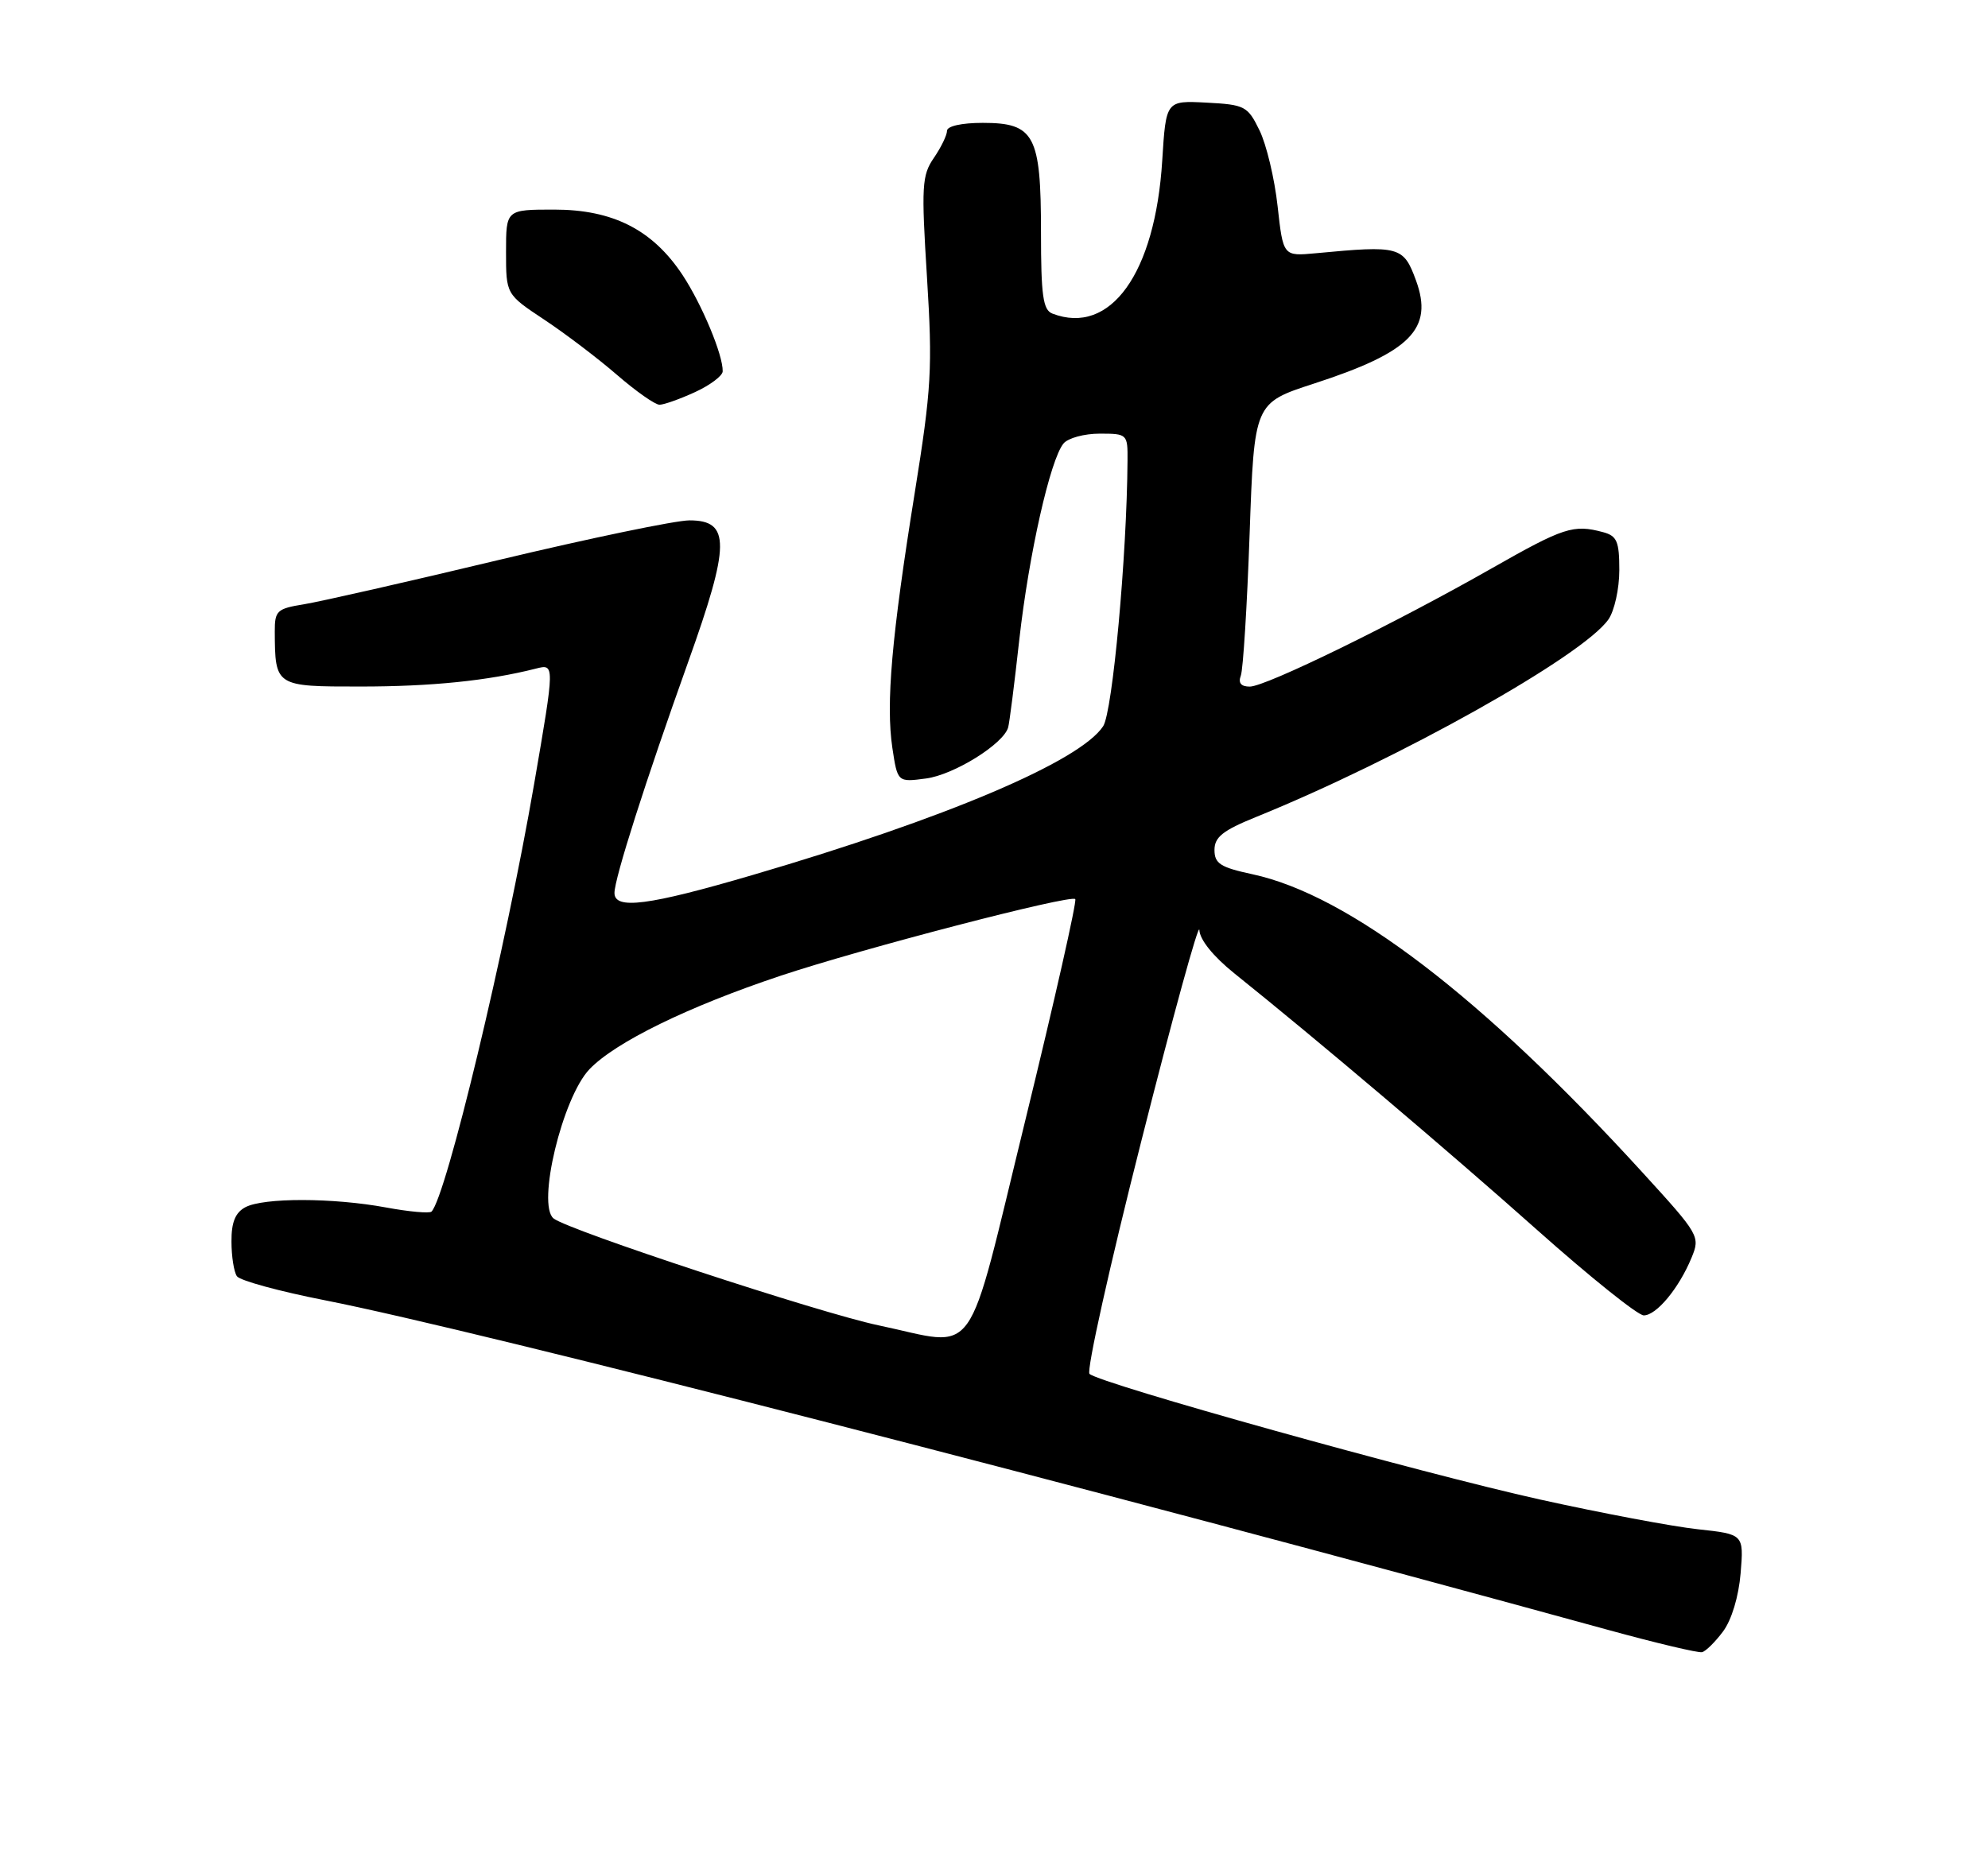 <?xml version="1.0" encoding="UTF-8" standalone="no"?>
<!DOCTYPE svg PUBLIC "-//W3C//DTD SVG 1.1//EN" "http://www.w3.org/Graphics/SVG/1.1/DTD/svg11.dtd" >
<svg xmlns="http://www.w3.org/2000/svg" xmlns:xlink="http://www.w3.org/1999/xlink" version="1.1" viewBox="0 0 275 256">
 <g >
 <path fill="currentColor"
d=" M 238.35 225.73 C 239.53 224.15 240.51 220.91 240.78 217.68 C 241.22 212.28 241.22 212.28 234.86 211.59 C 231.36 211.21 221.53 209.36 213.00 207.47 C 196.58 203.83 152.05 191.41 150.71 190.09 C 150.27 189.67 153.49 175.18 157.87 157.91 C 162.24 140.63 165.86 127.48 165.91 128.68 C 165.96 130.02 167.84 132.34 170.75 134.68 C 182.20 143.86 200.51 159.38 212.70 170.24 C 219.97 176.71 226.57 182.00 227.38 182.00 C 229.13 182.00 232.23 178.27 233.98 174.05 C 235.21 171.07 235.10 170.87 227.22 162.24 C 205.04 137.94 186.56 123.82 173.24 120.96 C 168.82 120.01 168.00 119.49 168.00 117.60 C 168.00 115.82 169.16 114.90 173.75 113.04 C 193.49 105.04 218.95 90.77 222.49 85.71 C 223.32 84.53 224.00 81.46 224.00 78.89 C 224.00 74.91 223.68 74.15 221.75 73.63 C 217.65 72.53 216.33 72.96 206.38 78.62 C 192.91 86.29 175.10 95.00 172.88 95.00 C 171.67 95.00 171.26 94.50 171.64 93.49 C 171.96 92.66 172.51 83.83 172.86 73.87 C 173.50 55.76 173.50 55.76 181.74 53.08 C 195.14 48.73 198.33 45.50 195.87 38.79 C 194.14 34.08 193.61 33.94 182.00 35.04 C 177.50 35.46 177.50 35.46 176.73 28.52 C 176.31 24.70 175.18 19.98 174.23 18.04 C 172.59 14.68 172.21 14.48 166.89 14.20 C 161.29 13.91 161.29 13.91 160.77 22.23 C 159.80 37.83 153.60 46.47 145.58 43.39 C 144.28 42.89 144.00 40.92 144.00 32.12 C 144.00 18.69 143.10 17.00 135.94 17.00 C 133.03 17.00 131.00 17.45 131.00 18.10 C 131.00 18.70 130.18 20.39 129.18 21.85 C 127.52 24.26 127.44 25.75 128.23 38.37 C 129.01 50.96 128.86 53.70 126.53 68.22 C 123.34 88.07 122.53 97.35 123.44 103.48 C 124.16 108.24 124.16 108.24 128.12 107.71 C 131.98 107.19 138.83 102.93 139.46 100.64 C 139.64 100.01 140.33 94.55 141.00 88.50 C 142.32 76.72 145.28 63.57 147.12 61.36 C 147.74 60.61 149.99 60.00 152.12 60.00 C 155.94 60.00 156.00 60.06 155.97 63.75 C 155.88 76.92 153.90 98.50 152.60 100.48 C 149.42 105.34 130.79 113.25 104.10 121.07 C 89.69 125.30 85.00 125.90 85.00 123.55 C 85.00 121.54 89.29 108.11 95.17 91.66 C 101.03 75.29 101.06 72.00 95.37 72.00 C 93.46 72.00 81.59 74.47 68.99 77.48 C 56.39 80.50 44.26 83.25 42.04 83.61 C 38.32 84.21 38.00 84.50 38.01 87.38 C 38.05 94.98 38.08 95.00 49.87 94.99 C 59.67 94.99 67.51 94.19 74.13 92.51 C 76.75 91.84 76.75 91.84 73.89 108.45 C 69.95 131.33 61.72 165.61 59.69 167.64 C 59.42 167.91 56.59 167.66 53.41 167.07 C 46.07 165.71 36.44 165.69 33.93 167.04 C 32.55 167.78 32.00 169.13 32.02 171.79 C 32.02 173.83 32.36 175.99 32.77 176.58 C 33.17 177.18 38.67 178.68 45.00 179.92 C 66.27 184.11 150.32 205.70 222.50 225.53 C 229.10 227.34 234.92 228.72 235.44 228.60 C 235.96 228.48 237.27 227.18 238.35 225.73 Z  M 96.15 54.25 C 98.24 53.29 99.96 51.99 99.97 51.38 C 100.03 49.13 97.09 42.10 94.41 38.04 C 90.27 31.79 84.79 29.00 76.66 29.00 C 70.00 29.00 70.00 29.00 70.00 34.86 C 70.00 40.72 70.00 40.72 75.29 44.23 C 78.20 46.16 82.73 49.60 85.35 51.87 C 87.97 54.14 90.62 56.00 91.23 56.00 C 91.84 56.00 94.06 55.21 96.15 54.25 Z  M 121.50 183.37 C 113.45 181.68 78.63 170.23 76.58 168.59 C 74.23 166.72 77.80 151.86 81.54 147.94 C 85.12 144.20 95.17 139.28 108.00 135.00 C 119.28 131.24 148.08 123.75 148.74 124.40 C 148.99 124.66 145.89 138.39 141.85 154.93 C 133.45 189.26 135.56 186.32 121.50 183.37 Z "/>
</g>
</svg>